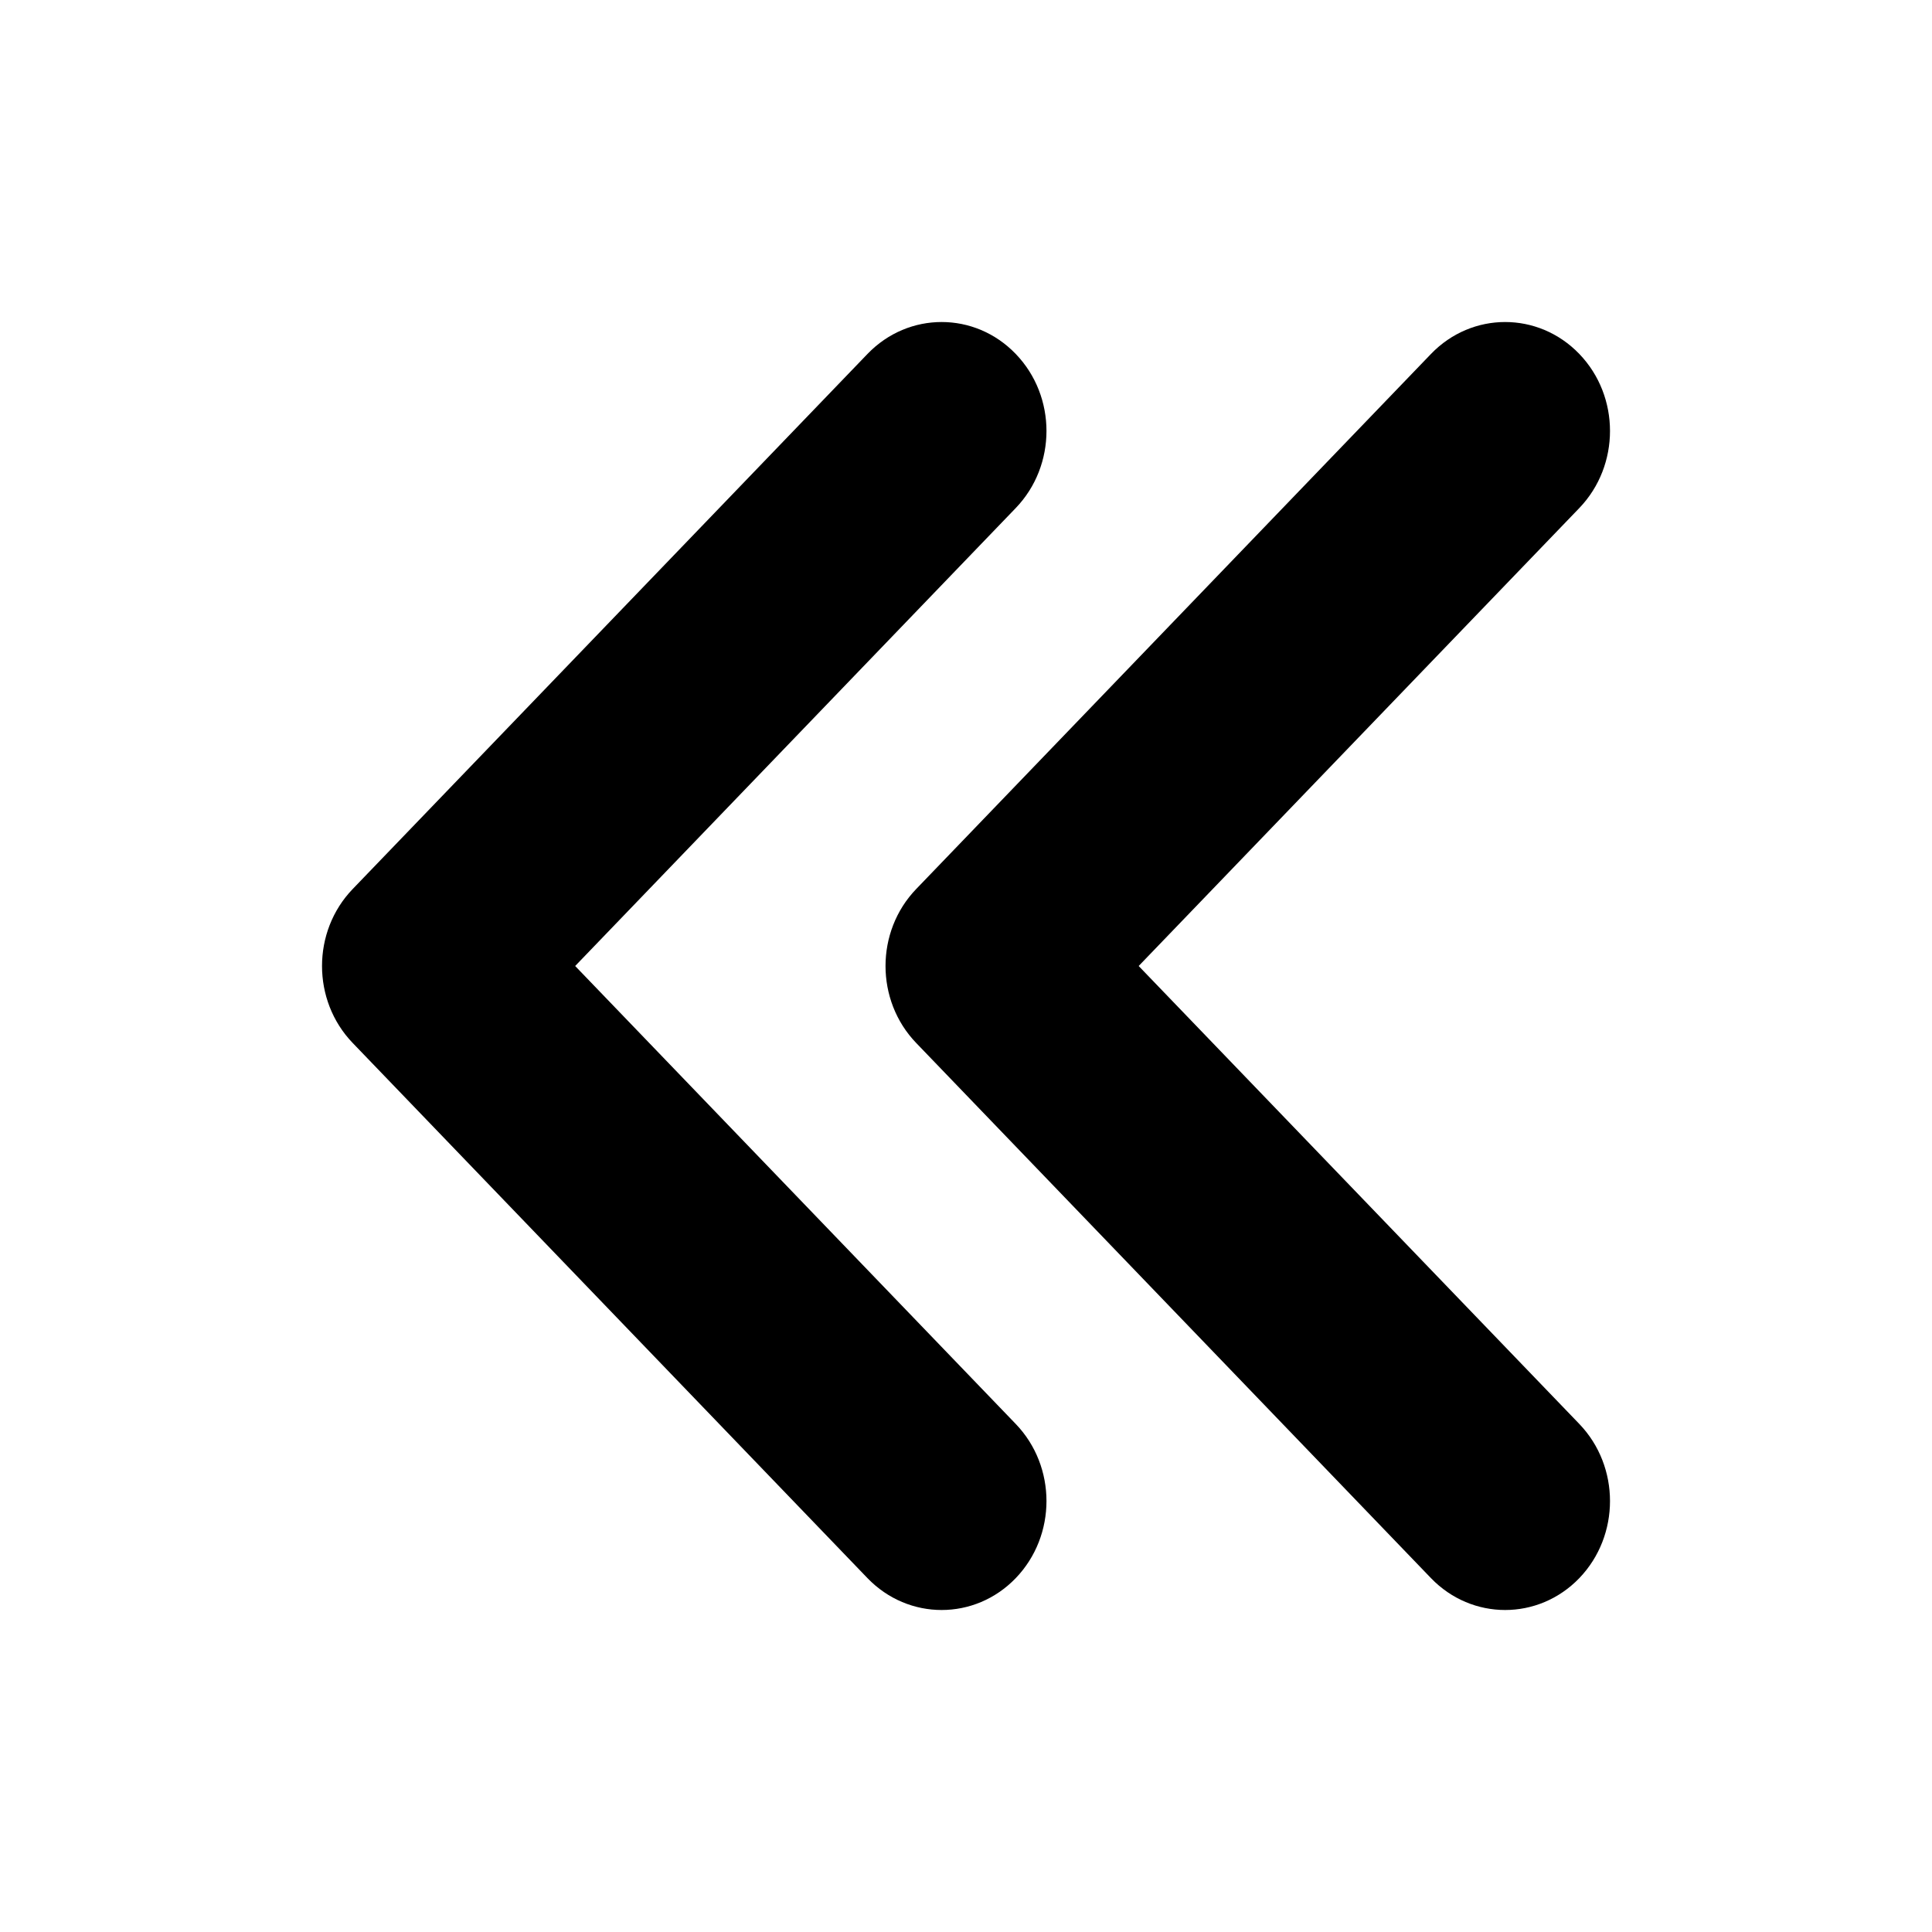 <svg width="24" height="24" viewBox="0 0 24 24" fill="none" xmlns="http://www.w3.org/2000/svg"><path fill-rule="evenodd" clip-rule="evenodd" d="M12.618 4.397C13.127 4.925 13.127 5.782 12.618 6.311L7.145 12L12.618 17.689C13.127 18.218 13.127 19.075 12.618 19.604C12.11 20.132 11.285 20.132 10.776 19.604L4.382 12.957C3.873 12.429 3.873 11.571 4.382 11.043L10.776 4.397C11.285 3.868 12.11 3.868 12.618 4.397Z" fill="black"/><path fill-rule="evenodd" clip-rule="evenodd" d="M19.619 4.397C20.127 4.925 20.127 5.782 19.619 6.311L14.145 12L19.619 17.689C20.127 18.218 20.127 19.075 19.619 19.604C19.11 20.132 18.285 20.132 17.776 19.604L11.382 12.957C10.873 12.429 10.873 11.571 11.382 11.043L17.776 4.397C18.285 3.868 19.11 3.868 19.619 4.397Z" fill="black"/></svg>